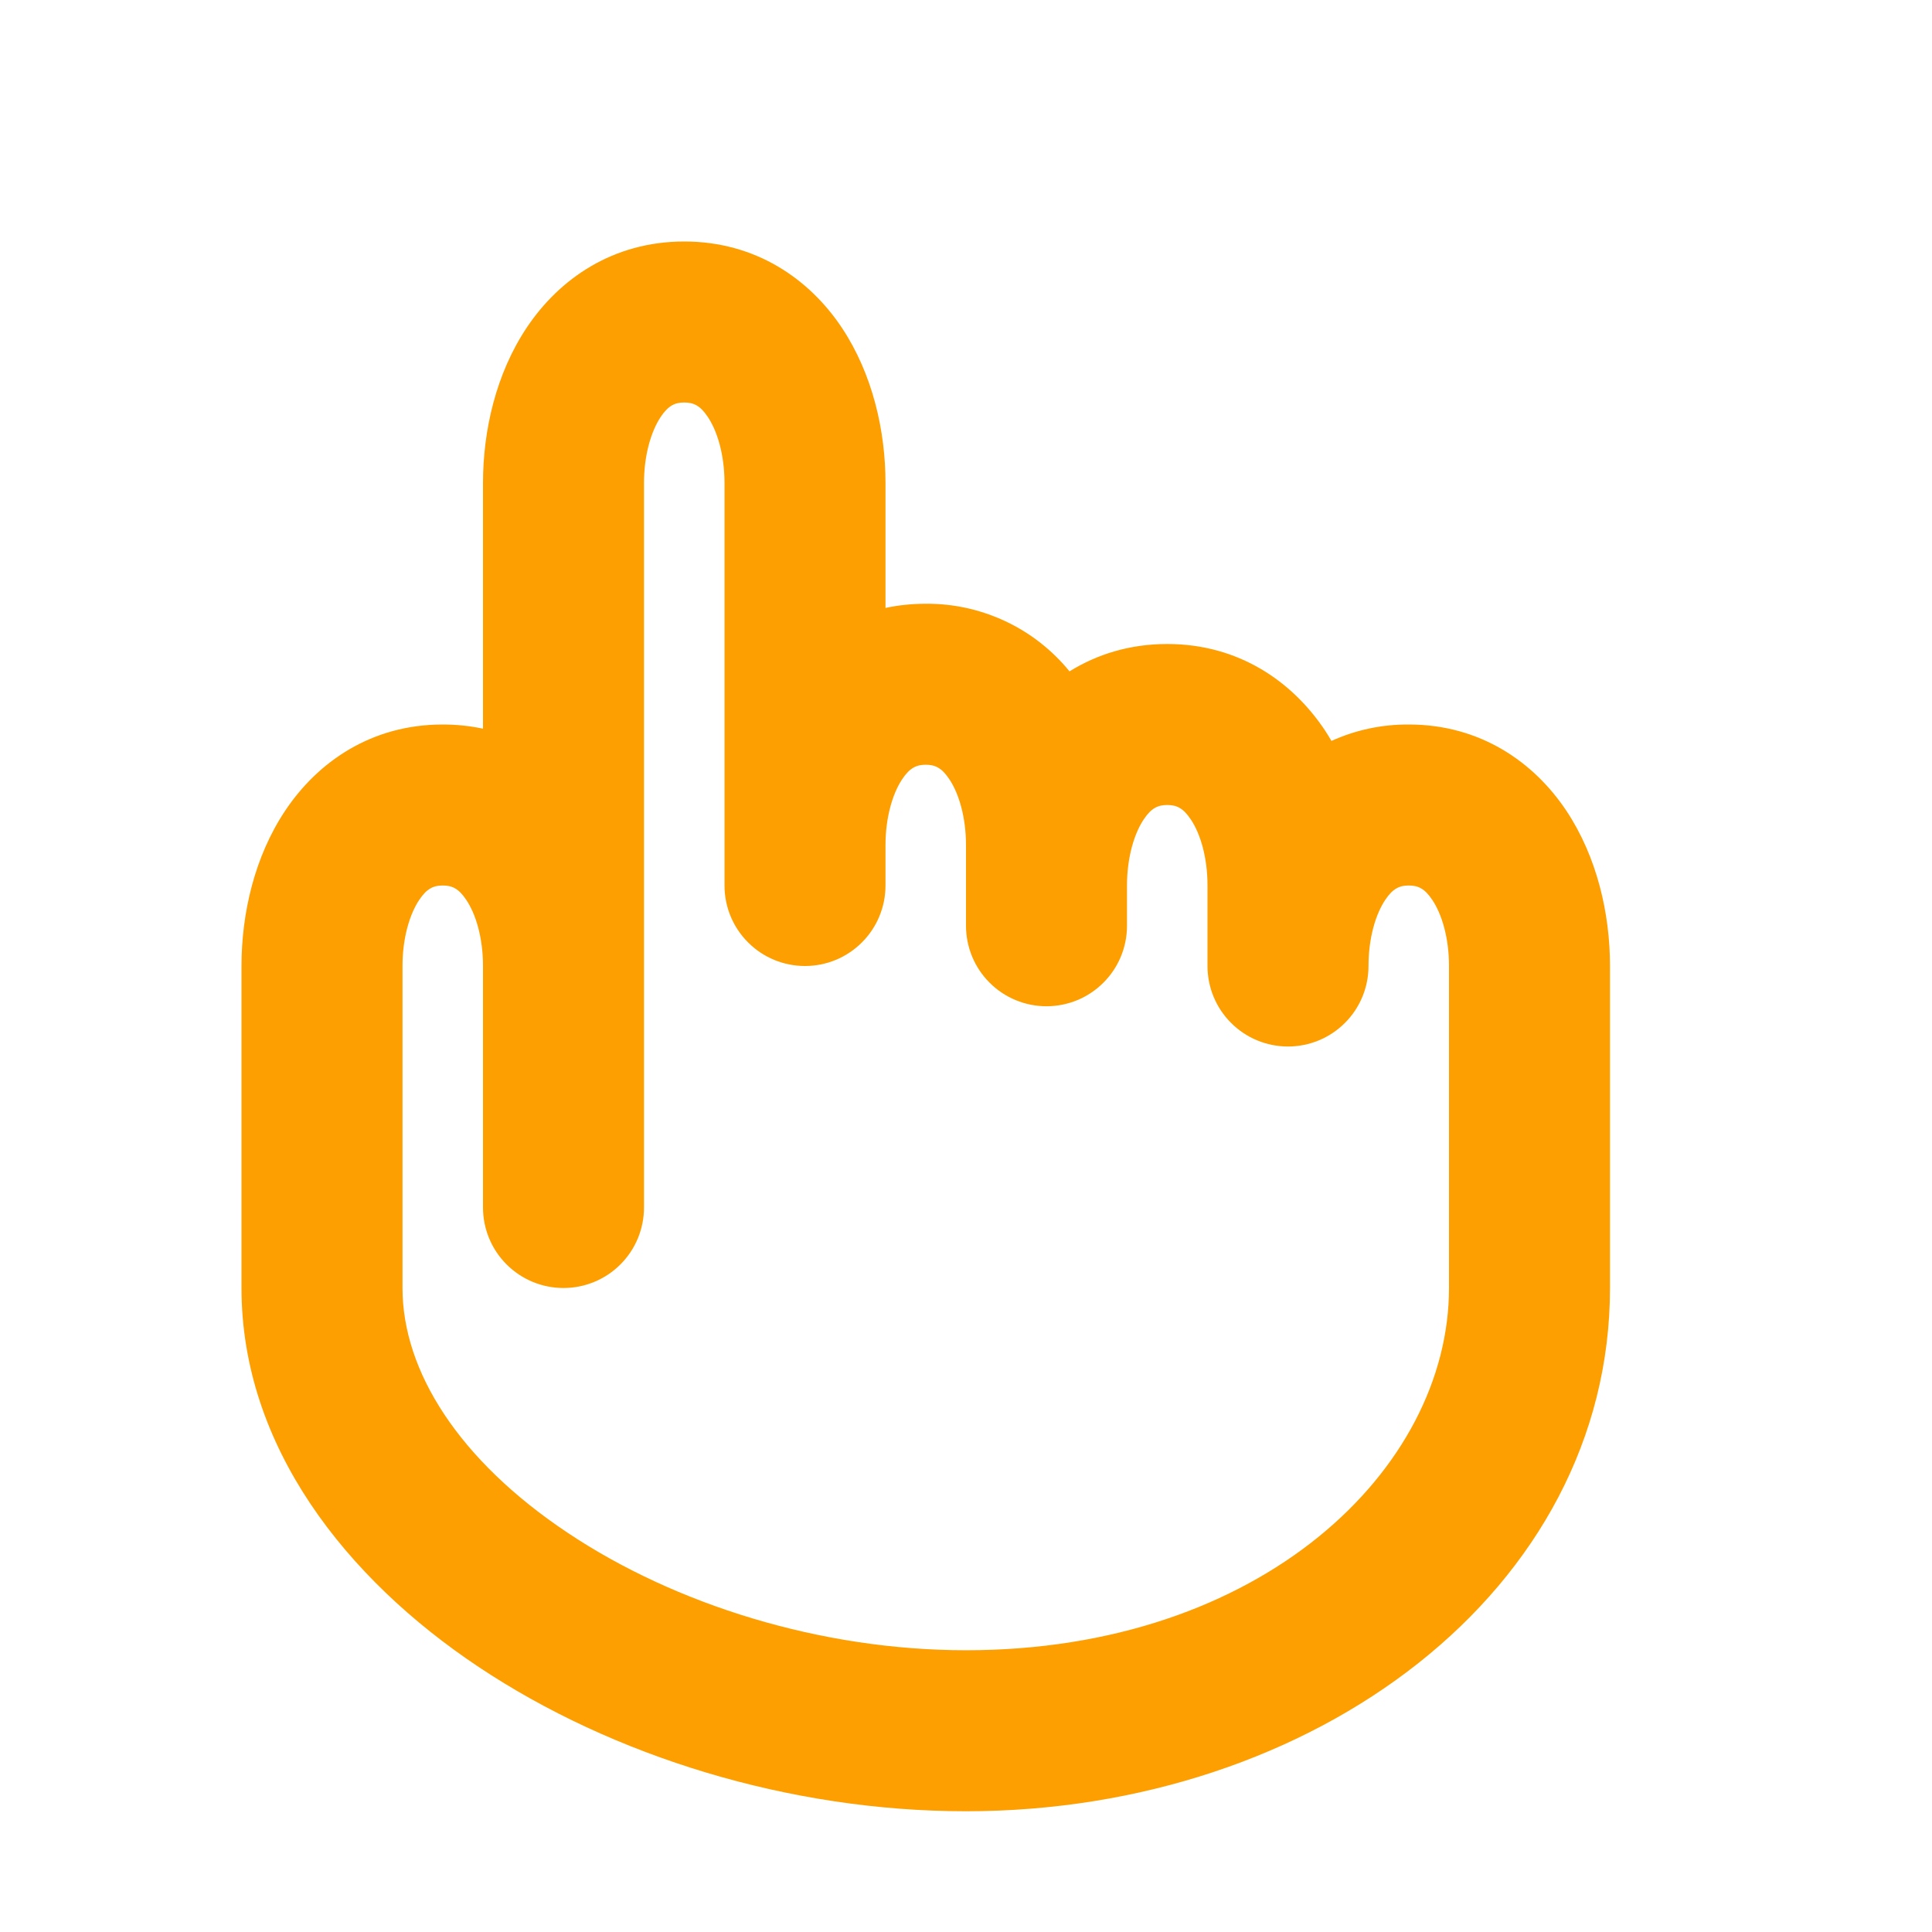 <svg width="24" height="24" viewBox="0 0 24 24" fill="none" xmlns="http://www.w3.org/2000/svg">
<path fill-rule="evenodd" clip-rule="evenodd" d="M8.207 5.18C8.091 5.354 8 5.648 8 6V15C8 15.265 7.895 15.52 7.707 15.707C7.52 15.895 7.265 16 7 16C6.735 16 6.48 15.895 6.293 15.707C6.105 15.52 6 15.265 6 15V12C6 11.648 5.91 11.354 5.793 11.18C5.697 11.035 5.613 11 5.5 11C5.388 11 5.303 11.035 5.207 11.18C5.091 11.354 5 11.648 5 12V16C5 17.033 5.7 18.14 7.055 19.043C8.387 19.932 10.194 20.5 12 20.5C15.668 20.5 18 18.251 18 16V12C18 11.648 17.91 11.354 17.793 11.18C17.697 11.035 17.613 11 17.5 11C17.388 11 17.303 11.035 17.207 11.18C17.091 11.354 17 11.648 17 12C17 12.265 16.895 12.52 16.707 12.707C16.52 12.895 16.265 13 16 13C15.735 13 15.48 12.895 15.293 12.707C15.105 12.52 15 12.265 15 12V11C15 10.648 14.91 10.354 14.793 10.18C14.697 10.035 14.613 10 14.5 10C14.388 10 14.303 10.035 14.207 10.18C14.091 10.354 14 10.648 14 11V11.5C14 11.765 13.895 12.02 13.707 12.207C13.52 12.395 13.265 12.5 13 12.5C12.735 12.5 12.48 12.395 12.293 12.207C12.105 12.02 12 11.765 12 11.5V10.5C12 10.148 11.91 9.854 11.793 9.68C11.697 9.535 11.613 9.5 11.5 9.5C11.388 9.5 11.303 9.535 11.207 9.68C11.091 9.854 11 10.148 11 10.5V11C11 11.265 10.895 11.52 10.707 11.707C10.52 11.895 10.265 12 10 12C9.735 12 9.48 11.895 9.293 11.707C9.105 11.52 9 11.265 9 11V6C9 5.648 8.91 5.354 8.793 5.18C8.697 5.035 8.613 5 8.5 5C8.388 5 8.303 5.035 8.207 5.18ZM11 7.552V6C11 5.352 10.84 4.646 10.457 4.07C10.053 3.465 9.387 3 8.5 3C7.612 3 6.947 3.465 6.543 4.07C6.159 4.646 6 5.352 6 6V9.052C5.836 9.017 5.668 9 5.5 9C4.612 9 3.947 9.465 3.543 10.07C3.159 10.646 3 11.352 3 12V16C3 17.967 4.3 19.61 5.945 20.707C7.612 21.818 9.806 22.5 12 22.5C16.332 22.5 20 19.749 20 16V12C20 11.352 19.84 10.646 19.457 10.07C19.053 9.465 18.387 9 17.5 9C17.169 8.998 16.841 9.067 16.54 9.204C16.514 9.159 16.486 9.114 16.457 9.07C16.053 8.465 15.387 8 14.5 8C14.031 8 13.624 8.13 13.286 8.34C13.07 8.075 12.798 7.862 12.489 7.717C12.179 7.572 11.842 7.497 11.5 7.5C11.325 7.5 11.158 7.518 11 7.552Z" fill="#FD9F00"/>
</svg>
